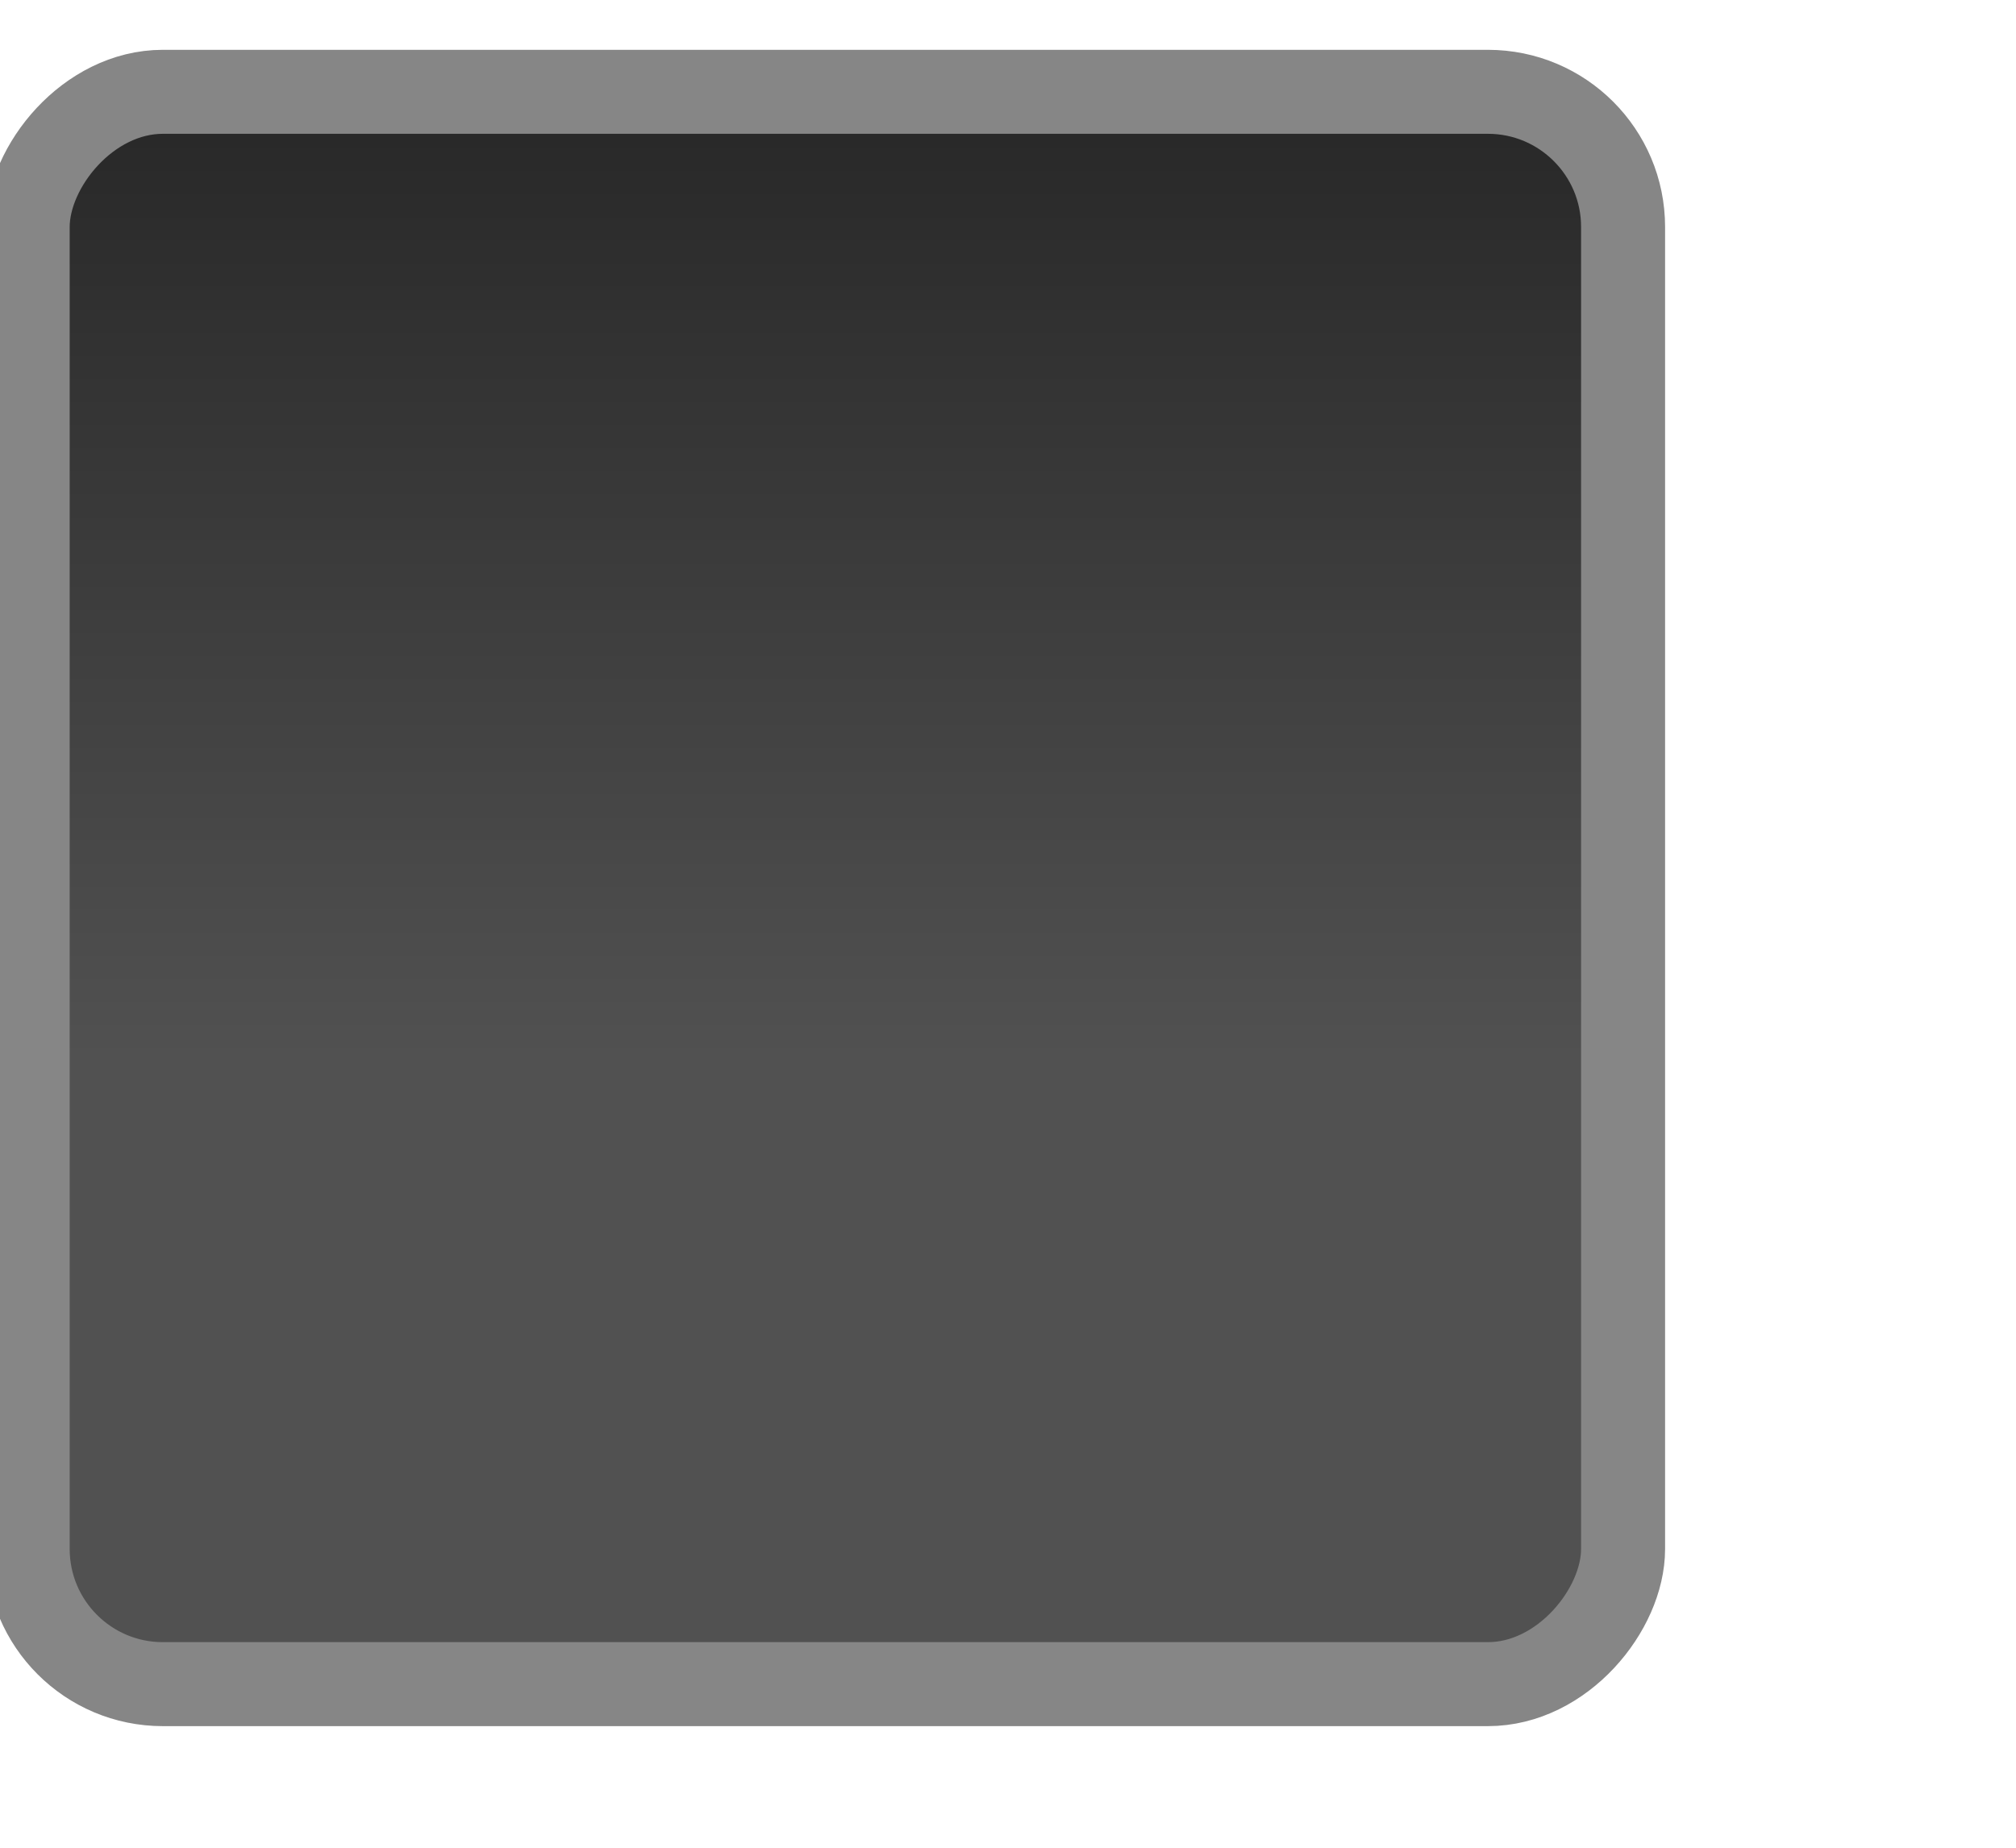 <?xml version="1.0" encoding="UTF-8" standalone="no"?>
<!-- Created with Inkscape (http://www.inkscape.org/) -->

<svg
   xmlns:dc="http://purl.org/dc/elements/1.1/"
   xmlns:cc="http://creativecommons.org/ns#"
   xmlns:rdf="http://www.w3.org/1999/02/22-rdf-syntax-ns#"
   xmlns:svg="http://www.w3.org/2000/svg"
   xmlns="http://www.w3.org/2000/svg"
   xmlns:xlink="http://www.w3.org/1999/xlink"
   xmlns:sodipodi="http://sodipodi.sourceforge.net/DTD/sodipodi-0.dtd"
   xmlns:inkscape="http://www.inkscape.org/namespaces/inkscape"
   width="24"
   height="22"
   id="svg3199"
   version="1.1"
   inkscape:version="0.48.5 r10040"
   sodipodi:docname="checkbox-off.svg">
  <sodipodi:namedview
     id="base"
     pagecolor="#000000"
     bordercolor="#2d2d2d"
     borderopacity="1"
     inkscape:pageopacity="1"
     inkscape:pageshadow="2"
     inkscape:zoom="4"
     inkscape:cx="71.247925"
     inkscape:cy="31.339093"
     inkscape:document-units="px"
     inkscape:current-layer="layer1"
     showgrid="false"
     inkscape:window-width="1356"
     inkscape:window-height="708"
     inkscape:window-x="0"
     inkscape:window-y="27"
     inkscape:window-maximized="0"
     borderlayer="true"
     inkscape:showpageshadow="false"
     inkscape:snap-nodes="false"
     inkscape:snap-bbox="true"
     showborder="false">
    <inkscape:grid
       snapvisiblegridlinesonly="true"
       enabled="true"
       visible="true"
       empspacing="5"
       id="grid14843"
       type="xygrid" />
  </sodipodi:namedview>
  <defs
     id="defs3201">
    <linearGradient
       inkscape:collect="always"
       id="linearGradient15404">
      <stop
         style="stop-color:#515151;stop-opacity:1"
         offset="0"
         id="stop15406" />
      <stop
         style="stop-color:#292929;stop-opacity:1"
         offset="1"
         id="stop15408" />
    </linearGradient>
    <inkscape:perspective
       id="perspective3207"
       inkscape:persp3d-origin="372.04724 : 350.78739 : 1"
       inkscape:vp_z="744.09448 : 526.18109 : 1"
       inkscape:vp_y="0 : 1000 : 0"
       inkscape:vp_x="0 : 526.18109 : 1"
       sodipodi:type="inkscape:persp3d" />
    <inkscape:perspective
       sodipodi:type="inkscape:persp3d"
       inkscape:vp_x="0 : 0.5 : 1"
       inkscape:vp_y="0 : 1000 : 0"
       inkscape:vp_z="1 : 0.5 : 1"
       inkscape:persp3d-origin="0.5 : 0.33333333 : 1"
       id="perspective3187" />
    <linearGradient
       y2="231.241"
       x2="206.748"
       y1="246.709"
       x1="205.841"
       gradientUnits="userSpaceOnUse"
       id="linearGradient5891-0-4"
       xlink:href="#linearGradient5872-5-1"
       inkscape:collect="always" />
    <linearGradient
       id="linearGradient5872-5-1"
       inkscape:collect="always">
      <stop
         id="stop5874-4-4"
         offset="0"
         style="stop-color:#2e2e2e;stop-opacity:1" />
      <stop
         id="stop5876-0-5"
         offset="1"
         style="stop-color:#636363;stop-opacity:1" />
    </linearGradient>
    <inkscape:path-effect
       is_visible="true"
       id="path-effect5837-4-6"
       effect="spiro" />
    <inkscape:path-effect
       is_visible="true"
       id="path-effect14768"
       effect="spiro" />
    <inkscape:path-effect
       is_visible="true"
       id="path-effect5884-4-7"
       effect="spiro" />
    <linearGradient
       inkscape:collect="always"
       xlink:href="#linearGradient15404"
       id="linearGradient14219"
       gradientUnits="userSpaceOnUse"
       gradientTransform="matrix(1.592,0,0,0.857,-256.561,59.685)"
       x1="-93.031"
       y1="-396.347"
       x2="-93.031"
       y2="-388.73" />
    <linearGradient
       id="linearGradient10013-4-63-6"
       inkscape:collect="always">
      <stop
         id="stop10015-2-76-1"
         offset="0"
         style="stop-color:#333333;stop-opacity:1;" />
      <stop
         id="stop10017-46-15-8"
         offset="1"
         style="stop-color:#292929;stop-opacity:1" />
    </linearGradient>
    <linearGradient
       id="linearGradient10597-5"
       inkscape:collect="always">
      <stop
         id="stop10599-2"
         offset="0"
         style="stop-color:#181818;stop-opacity:1;" />
      <stop
         id="stop10601-5"
         offset="1"
         style="stop-color:#2f2f2f;stop-opacity:1" />
    </linearGradient>
    <linearGradient
       inkscape:collect="always"
       xlink:href="#linearGradient10013-4-63-6"
       id="linearGradient15374"
       gradientUnits="userSpaceOnUse"
       gradientTransform="matrix(1.592,0,0,0.857,-1456.546,275.452)"
       x1="921.328"
       y1="-330.051"
       x2="921.225"
       y2="-322.164" />
    <linearGradient
       inkscape:collect="always"
       xlink:href="#linearGradient10597-5"
       id="linearGradient15376"
       gradientUnits="userSpaceOnUse"
       x1="1203.918"
       y1="-217.567"
       x2="1203.918"
       y2="-227.08"
       gradientTransform="translate(-1199.985,216.38)" />
    <linearGradient
       inkscape:collect="always"
       xlink:href="#linearGradient15404-622"
       id="linearGradient14219-793"
       gradientUnits="userSpaceOnUse"
       gradientTransform="matrix(1.592,0,0,0.857,-256.561,59.685)"
       x1="-93.031"
       y1="-396.347"
       x2="-93.031"
       y2="-388.73" />
    <linearGradient
       inkscape:collect="always"
       id="linearGradient15404-622">
      <stop
         style="stop-color:#515151;stop-opacity:1"
         offset="0"
         id="stop5609" />
      <stop
         style="stop-color:#292929;stop-opacity:1"
         offset="1"
         id="stop5611" />
    </linearGradient>
  </defs>
  <g
     transform="translate(-342.5,-521.362)"
     id="layer1"
     inkscape:groupmode="layer"
     inkscape:label="Layer 1">
    <g
       id="g14586"
       transform="matrix(0.843,0,0,0.843,-110.166,-503.562)">
      <g
         style="display:inline;enable-background:new"
         id="g15291-9"
         transform="matrix(1.997,0,0,1.997,-397.055,877.005)"
         inkscape:export-filename="/home/jimmac/SparkleShare/gnome-mockups/boxes/interactive/img/checkbox-on.png"
         inkscape:export-xdpi="90"
         inkscape:export-ydpi="90">
        <g
           style="enable-background:new"
           id="g16853-4"
           transform="translate(877.504,-102.835)">
          <rect
             ry="0.956"
             rx="0.956"
             y="-284.401"
             x="-409.594"
             height="11.262"
             width="11.282"
             id="rect6506-6"
             style="color:#000000;fill:url(#linearGradient14219-793);fill-opacity:1;fill-rule:nonzero;stroke:#868686;stroke-width:0.594;stroke-linecap:butt;stroke-linejoin:miter;stroke-miterlimit:4;stroke-opacity:1;stroke-dasharray:none;stroke-dashoffset:0;marker:none;visibility:visible;display:inline;overflow:visible;enable-background:new"
             transform="scale(1,-1)" />
        </g>
      </g>
      <g
         style="display:inline;enable-background:new"
         id="g5886"
         transform="translate(344,988)"
         inkscape:export-filename="/home/jimmac/SparkleShare/gnome-mockups/boxes/interactive/img/checkbox-on.png"
         inkscape:export-xdpi="90"
         inkscape:export-ydpi="90" />
    </g>
  </g>
</svg>
